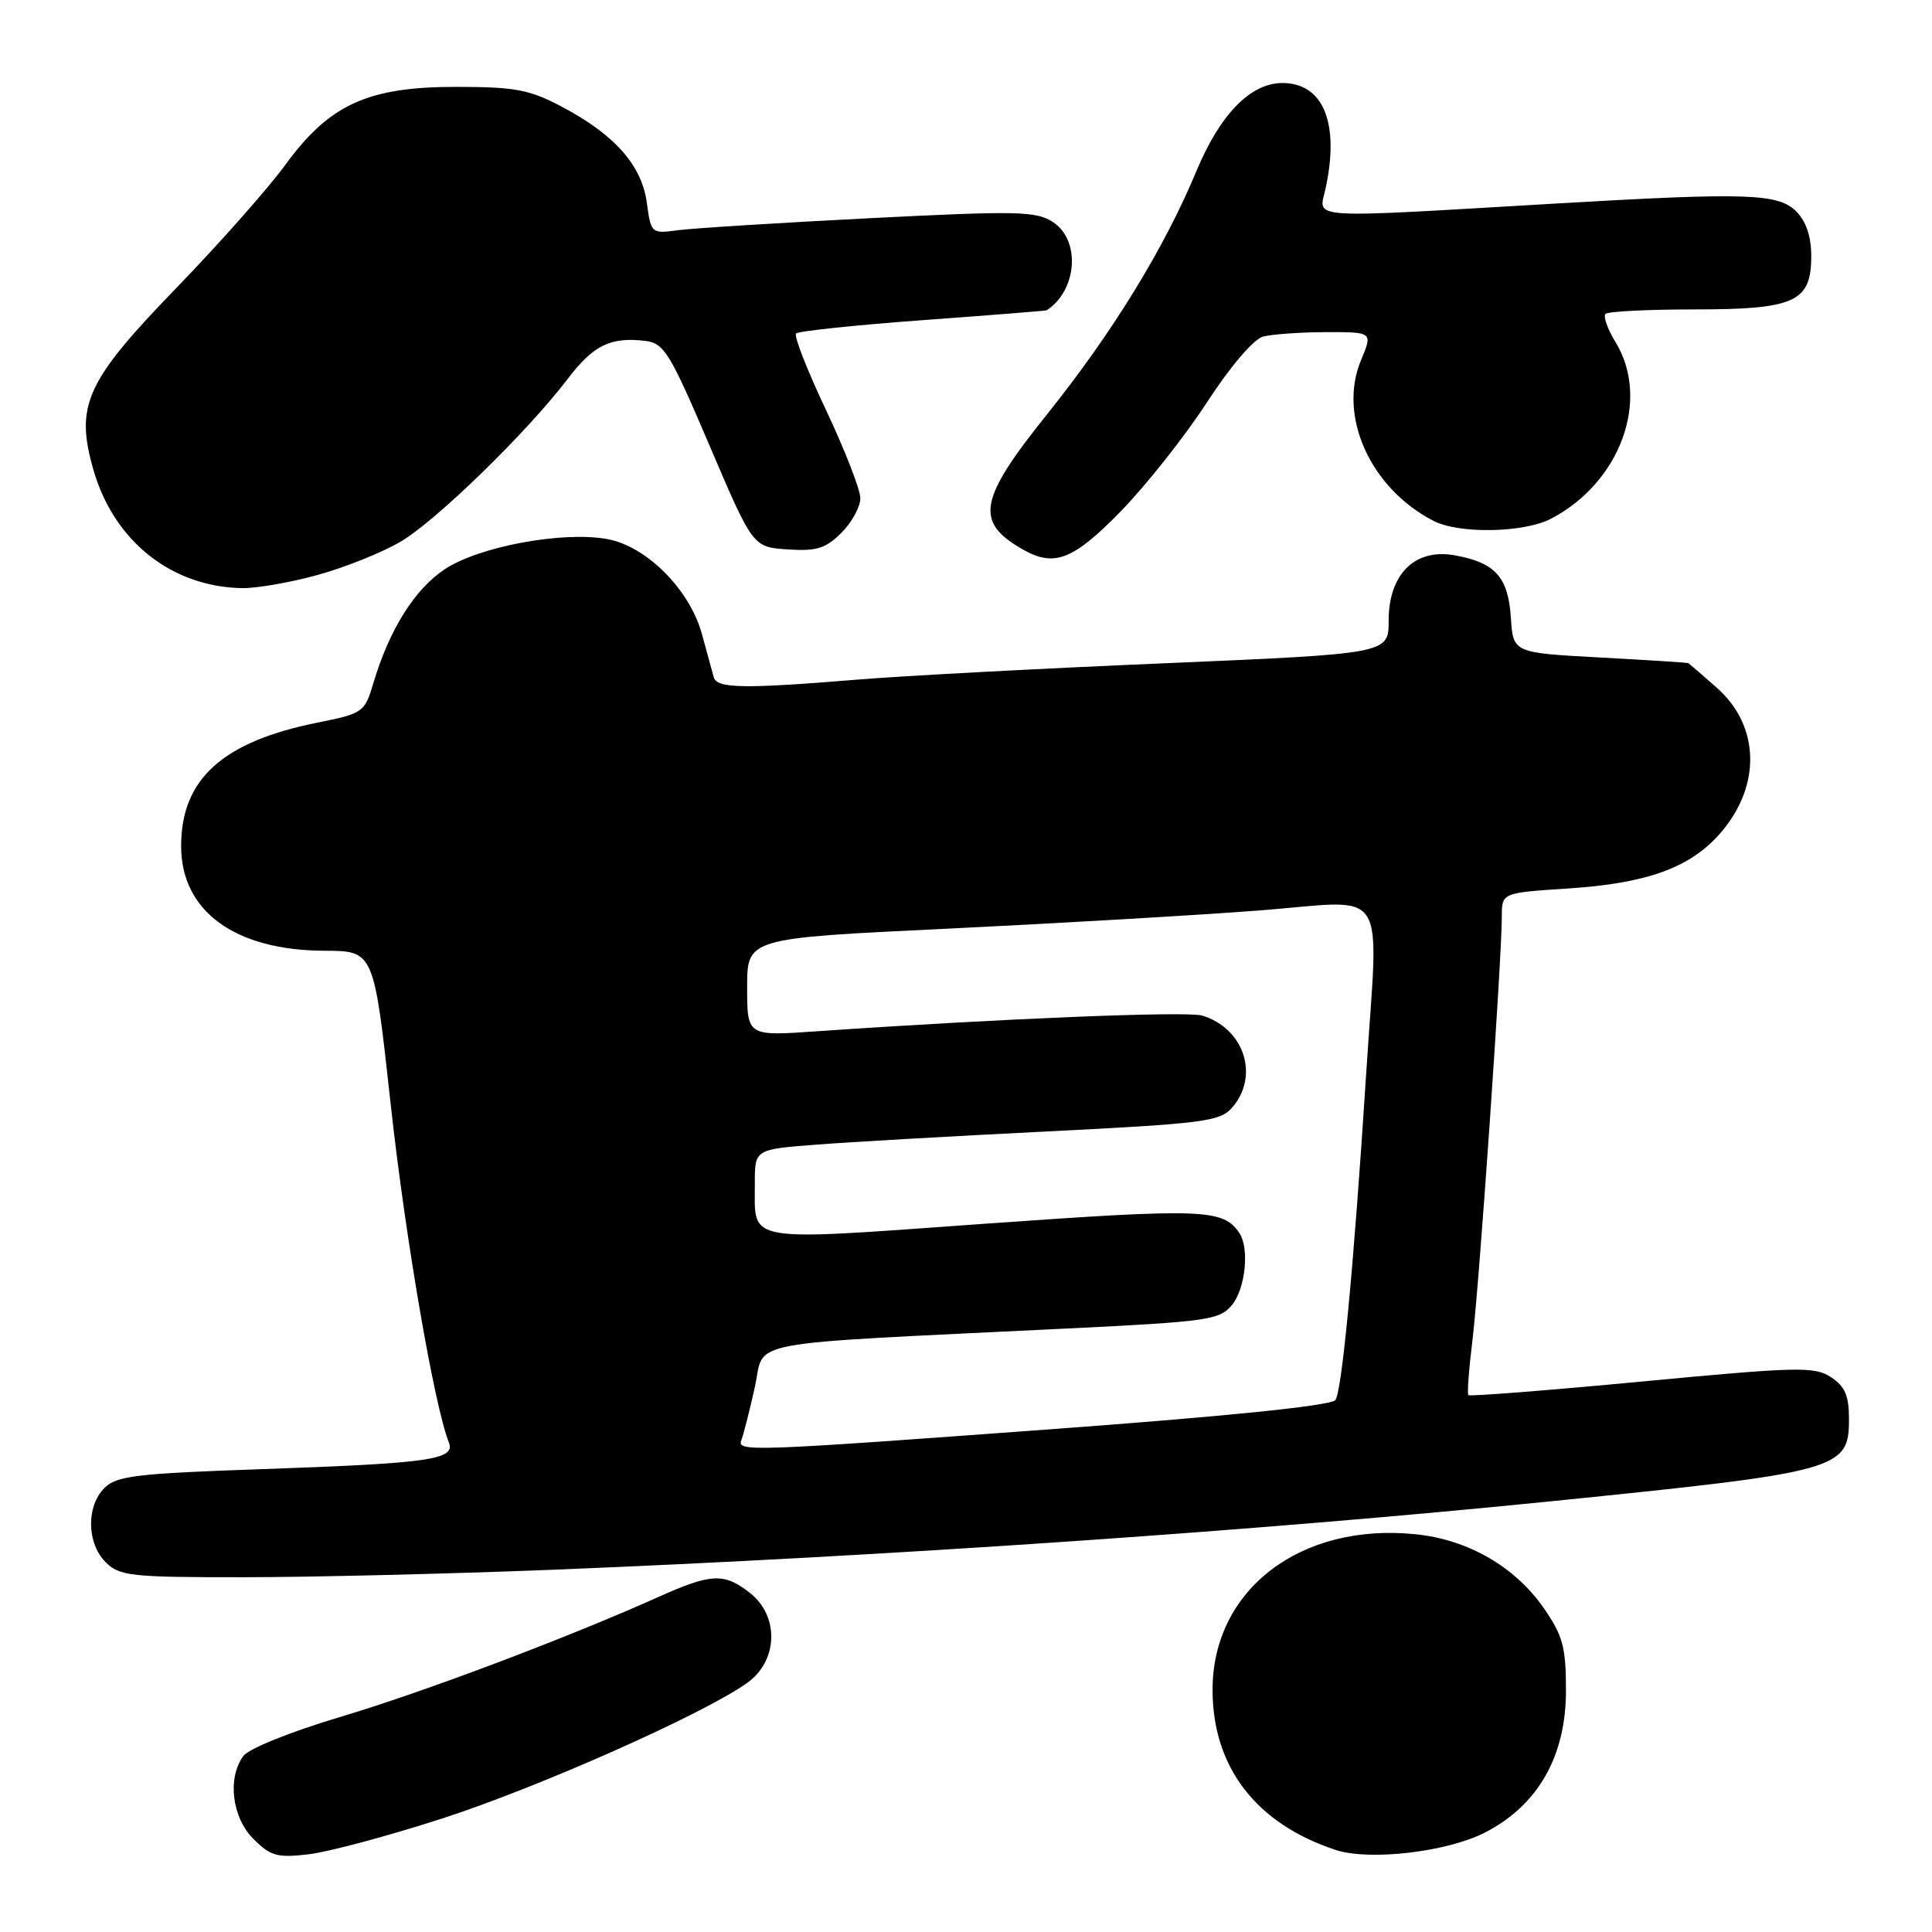 <?xml version="1.0" encoding="UTF-8" standalone="no"?>
<!DOCTYPE svg PUBLIC "-//W3C//DTD SVG 1.1//EN" "http://www.w3.org/Graphics/SVG/1.1/DTD/svg11.dtd" >
<svg xmlns="http://www.w3.org/2000/svg" xmlns:xlink="http://www.w3.org/1999/xlink" version="1.1" viewBox="0 0 256 256">
 <g >
 <path fill="currentColor"
d=" M 58.59 240.96 C 71.37 236.83 93.20 227.13 99.00 223.00 C 103.10 220.08 103.29 214.16 99.37 211.07 C 95.95 208.39 94.26 208.46 87.28 211.59 C 75.11 217.05 56.04 224.24 45.00 227.53 C 38.58 229.44 32.95 231.71 32.25 232.67 C 30.10 235.61 30.73 240.82 33.58 243.67 C 35.86 245.95 36.74 246.19 40.92 245.70 C 43.54 245.39 51.49 243.26 58.59 240.96 Z  M 196.79 242.81 C 203.81 239.19 207.50 232.71 207.50 223.99 C 207.50 218.25 207.09 216.74 204.57 213.10 C 200.76 207.61 194.54 204.01 187.61 203.30 C 172.32 201.72 160.66 210.65 160.67 223.93 C 160.68 234.17 166.46 241.67 176.99 245.13 C 181.49 246.60 191.75 245.40 196.79 242.81 Z  M 73.00 208.01 C 117.40 206.23 166.87 202.84 205.50 198.93 C 243.90 195.04 245.00 194.74 245.00 188.00 C 245.00 184.93 244.46 183.69 242.61 182.48 C 240.42 181.05 238.25 181.10 217.55 183.06 C 205.08 184.24 194.74 185.05 194.57 184.86 C 194.39 184.66 194.64 181.38 195.11 177.57 C 195.99 170.42 199.00 127.03 199.00 121.44 C 199.00 118.30 199.00 118.30 207.78 117.73 C 218.21 117.05 223.92 114.99 227.89 110.47 C 233.42 104.18 233.23 96.16 227.43 91.08 C 225.51 89.38 223.83 87.94 223.72 87.87 C 223.60 87.80 218.32 87.46 212.00 87.12 C 200.50 86.50 200.50 86.50 200.20 81.86 C 199.85 76.46 198.12 74.54 192.75 73.58 C 187.47 72.63 184.00 76.08 184.00 82.27 C 184.00 86.62 184.00 86.62 154.25 87.89 C 137.89 88.58 119.55 89.56 113.50 90.06 C 98.57 91.29 95.00 91.23 94.58 89.75 C 94.39 89.06 93.68 86.49 93.01 84.02 C 91.40 78.14 85.71 72.41 80.51 71.44 C 74.65 70.34 63.51 72.40 58.94 75.42 C 54.94 78.07 51.59 83.42 49.48 90.50 C 48.32 94.39 48.13 94.53 42.03 95.76 C 29.48 98.28 24.00 103.25 24.00 112.10 C 24.00 120.74 31.12 125.94 43.02 125.98 C 49.54 126.00 49.54 126.00 51.76 146.25 C 53.69 163.90 57.52 186.17 59.47 191.11 C 60.38 193.41 57.04 193.89 34.70 194.67 C 18.12 195.24 15.44 195.56 13.84 197.16 C 11.41 199.59 11.49 204.49 14.00 207.00 C 15.84 208.84 17.33 209.00 32.25 208.99 C 41.19 208.99 59.52 208.54 73.00 208.01 Z  M 42.14 76.17 C 45.78 75.16 50.72 73.18 53.12 71.75 C 57.82 68.98 69.88 57.23 75.22 50.21 C 78.63 45.73 80.90 44.62 85.50 45.17 C 87.99 45.47 88.76 46.72 94.00 59.00 C 99.76 72.50 99.76 72.50 104.37 72.80 C 108.19 73.06 109.41 72.68 111.49 70.60 C 112.87 69.22 114.00 67.16 114.00 66.02 C 114.00 64.88 111.95 59.63 109.46 54.35 C 106.96 49.07 105.17 44.50 105.48 44.19 C 105.79 43.87 113.35 43.08 122.27 42.42 C 131.20 41.77 138.58 41.18 138.68 41.12 C 142.74 38.48 143.22 31.85 139.53 29.43 C 137.30 27.97 134.86 27.92 115.28 28.91 C 103.30 29.52 91.87 30.24 89.88 30.50 C 86.30 30.98 86.26 30.94 85.71 26.88 C 85.04 21.91 81.47 17.86 74.50 14.17 C 70.17 11.87 68.30 11.52 60.50 11.51 C 48.74 11.50 43.65 13.82 37.79 21.87 C 35.53 24.96 29.07 32.27 23.42 38.10 C 11.33 50.58 9.91 53.73 12.41 62.36 C 15.14 71.72 22.72 77.74 32.02 77.93 C 33.96 77.97 38.51 77.18 42.14 76.17 Z  M 148.51 67.75 C 151.86 64.31 156.99 57.83 159.91 53.34 C 163.01 48.56 166.11 44.94 167.36 44.60 C 168.54 44.29 172.29 44.02 175.70 44.01 C 181.90 44.00 181.90 44.00 180.34 47.73 C 177.25 55.12 181.58 64.71 189.95 69.02 C 193.34 70.77 201.93 70.61 205.52 68.73 C 214.71 63.94 218.72 52.97 214.07 45.34 C 213.01 43.61 212.41 41.92 212.74 41.59 C 213.07 41.27 218.33 41.00 224.44 41.00 C 237.84 41.00 240.00 40.02 240.00 33.94 C 240.00 31.33 239.32 29.32 238.00 28.00 C 235.63 25.63 231.44 25.49 206.15 26.97 C 172.56 28.94 174.75 29.08 175.63 25.04 C 177.54 16.34 175.37 11.00 169.92 11.00 C 165.70 11.00 161.66 15.15 158.52 22.69 C 154.28 32.89 147.40 44.09 138.77 54.86 C 129.66 66.22 129.13 69.14 135.50 72.79 C 139.69 75.19 142.20 74.22 148.51 67.75 Z  M 98.22 190.87 C 98.51 190.12 99.32 186.95 100.01 183.84 C 101.45 177.41 97.27 178.20 141.50 176.03 C 160.08 175.12 161.62 174.90 163.25 172.91 C 165.02 170.75 165.58 165.41 164.23 163.40 C 162.09 160.18 159.49 160.09 130.53 162.15 C 98.25 164.46 100.04 164.76 100.02 156.90 C 100.00 152.30 100.00 152.30 108.05 151.68 C 112.47 151.33 126.31 150.54 138.80 149.92 C 159.45 148.88 161.66 148.60 163.25 146.78 C 166.92 142.58 164.88 136.27 159.30 134.57 C 157.31 133.96 132.37 134.98 108.25 136.65 C 99.00 137.30 99.00 137.30 99.00 130.81 C 99.00 124.32 99.00 124.32 125.25 123.07 C 139.69 122.37 158.36 121.29 166.75 120.65 C 184.38 119.30 182.66 116.67 181.01 142.50 C 179.35 168.32 177.75 185.04 176.89 185.57 C 175.66 186.33 162.14 187.70 139.00 189.40 C 99.65 192.30 97.64 192.38 98.22 190.87 Z "/>
</g>
</svg>